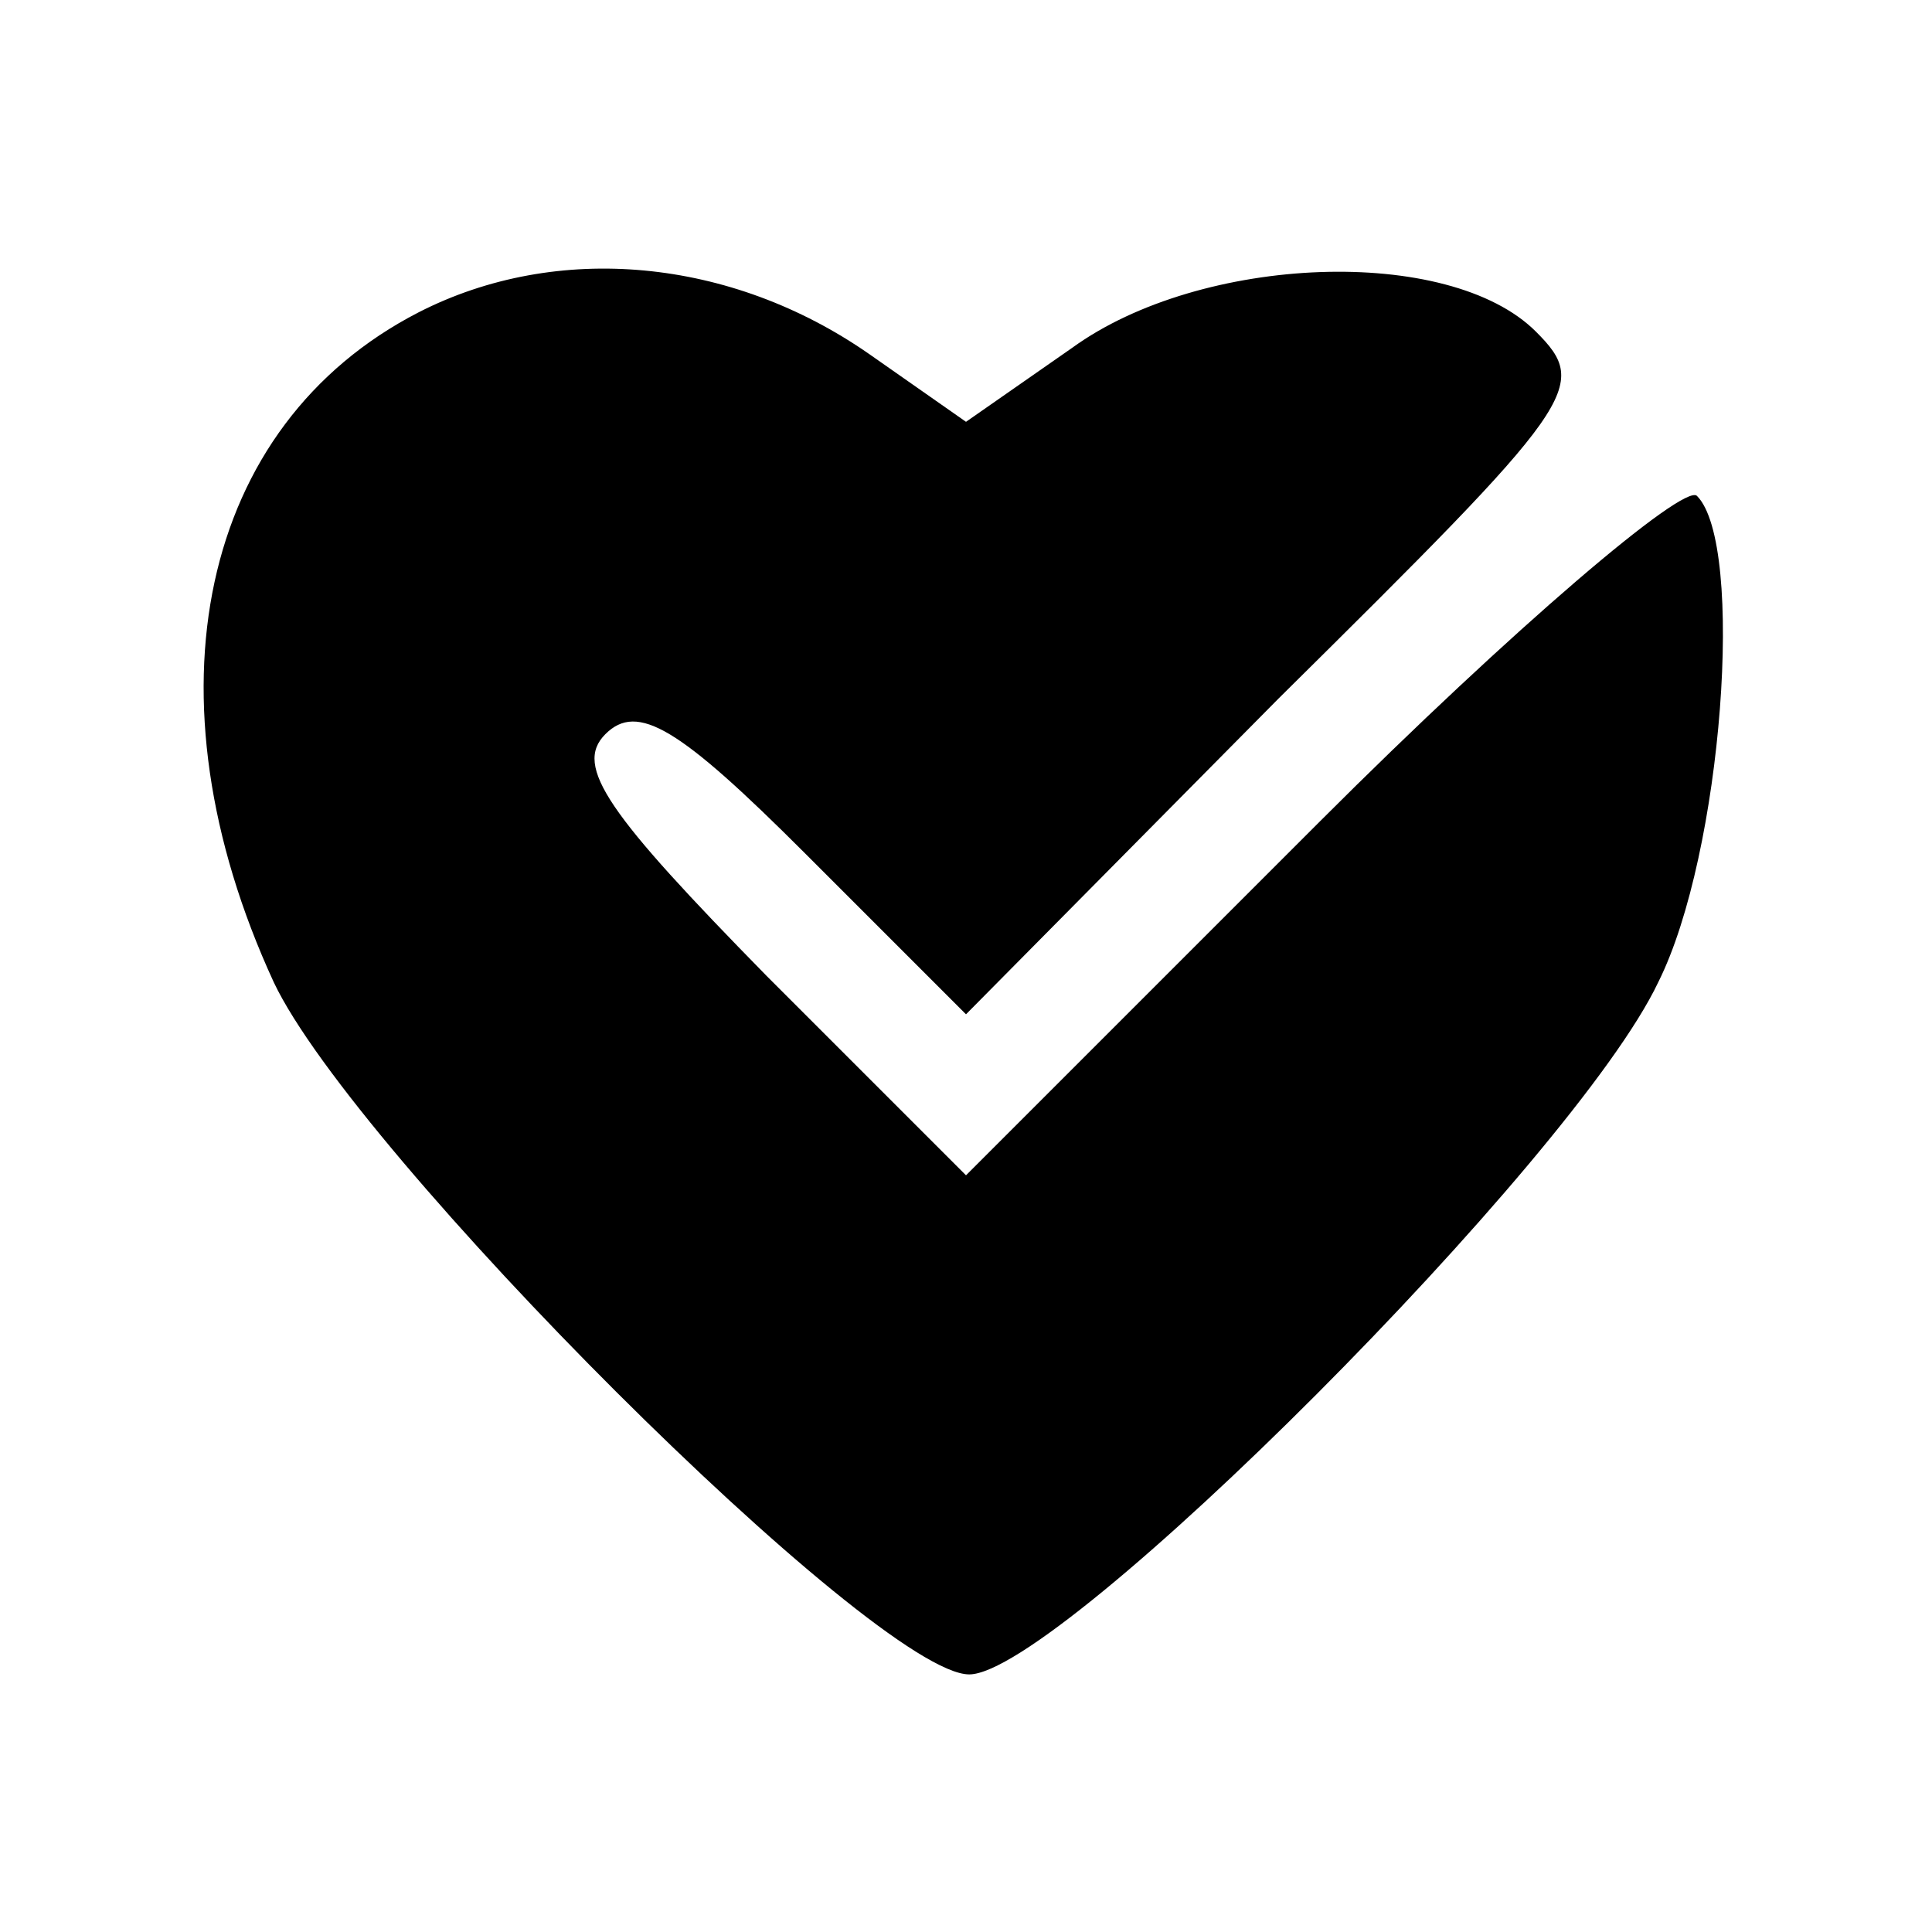 <?xml version="1.0" standalone="no"?>
<!DOCTYPE svg PUBLIC "-//W3C//DTD SVG 20010904//EN"
 "http://www.w3.org/TR/2001/REC-SVG-20010904/DTD/svg10.dtd">
<svg version="1.0" xmlns="http://www.w3.org/2000/svg"
 width="60pt" height="60pt" viewBox="0 0 60 60"
 preserveAspectRatio="xMidYMid meet">

<g transform="translate(0,60) scale(0.1,-0.1)"
fill="#000000" stroke="none">
<path d="M130 503 c-68 -35 -86 -119 -45 -208 25 -53 187 -215 216 -215 28 0
188 160 214 215 20 40 27 136 12 151 -4 4 -57 -41 -117 -101 l-110 -110 -62
62 c-49 50 -60 65 -50 75 10 10 23 2 62 -37 l50 -50 97 98 c93 92 97 97 80
114 -27 27 -104 24 -144 -5 l-33 -23 -30 21 c-43 30 -97 35 -140 13z"/>
</g>
</svg>
